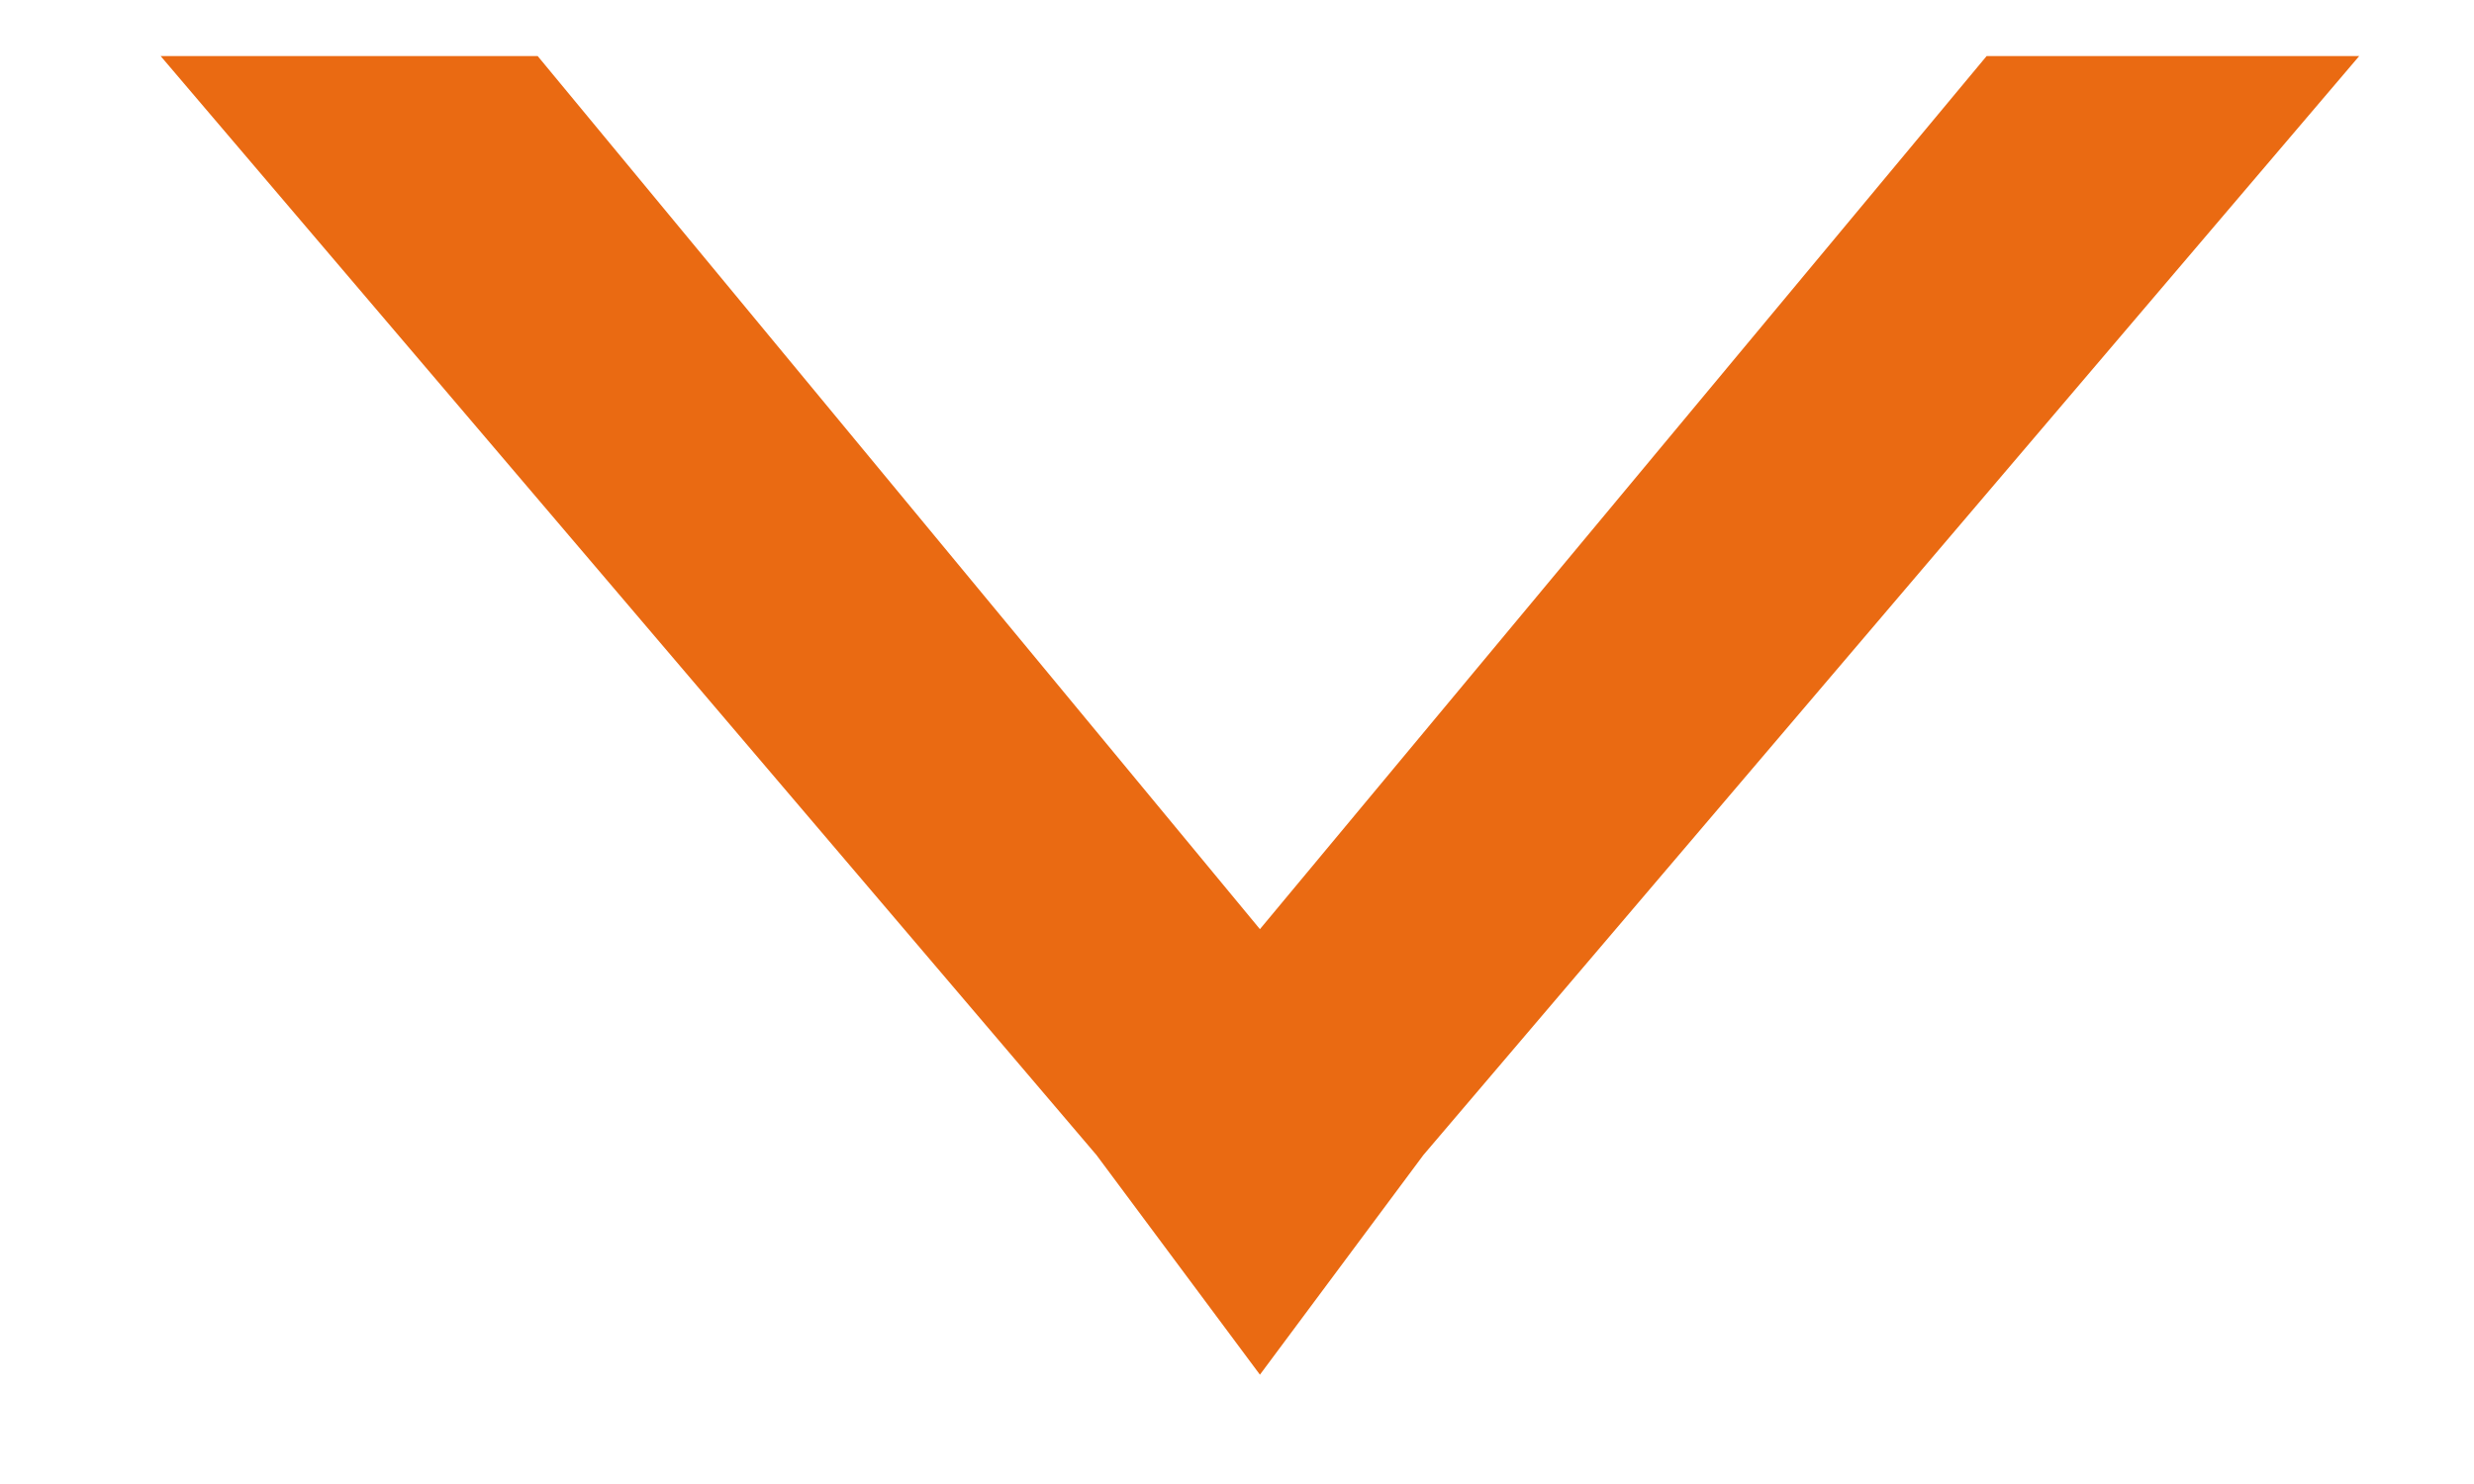 <svg width="15" height="9" viewBox="0 0 15 9" fill="none" xmlns="http://www.w3.org/2000/svg">
<path id="&#62;" d="M0.974 0.34L3.26 0.34L7.639 5.635L12.045 0.34L14.304 0.34L8.63 7.005L7.639 8.337L6.648 7.005L0.974 0.34Z" fill="#EA6A12"/>
</svg>
